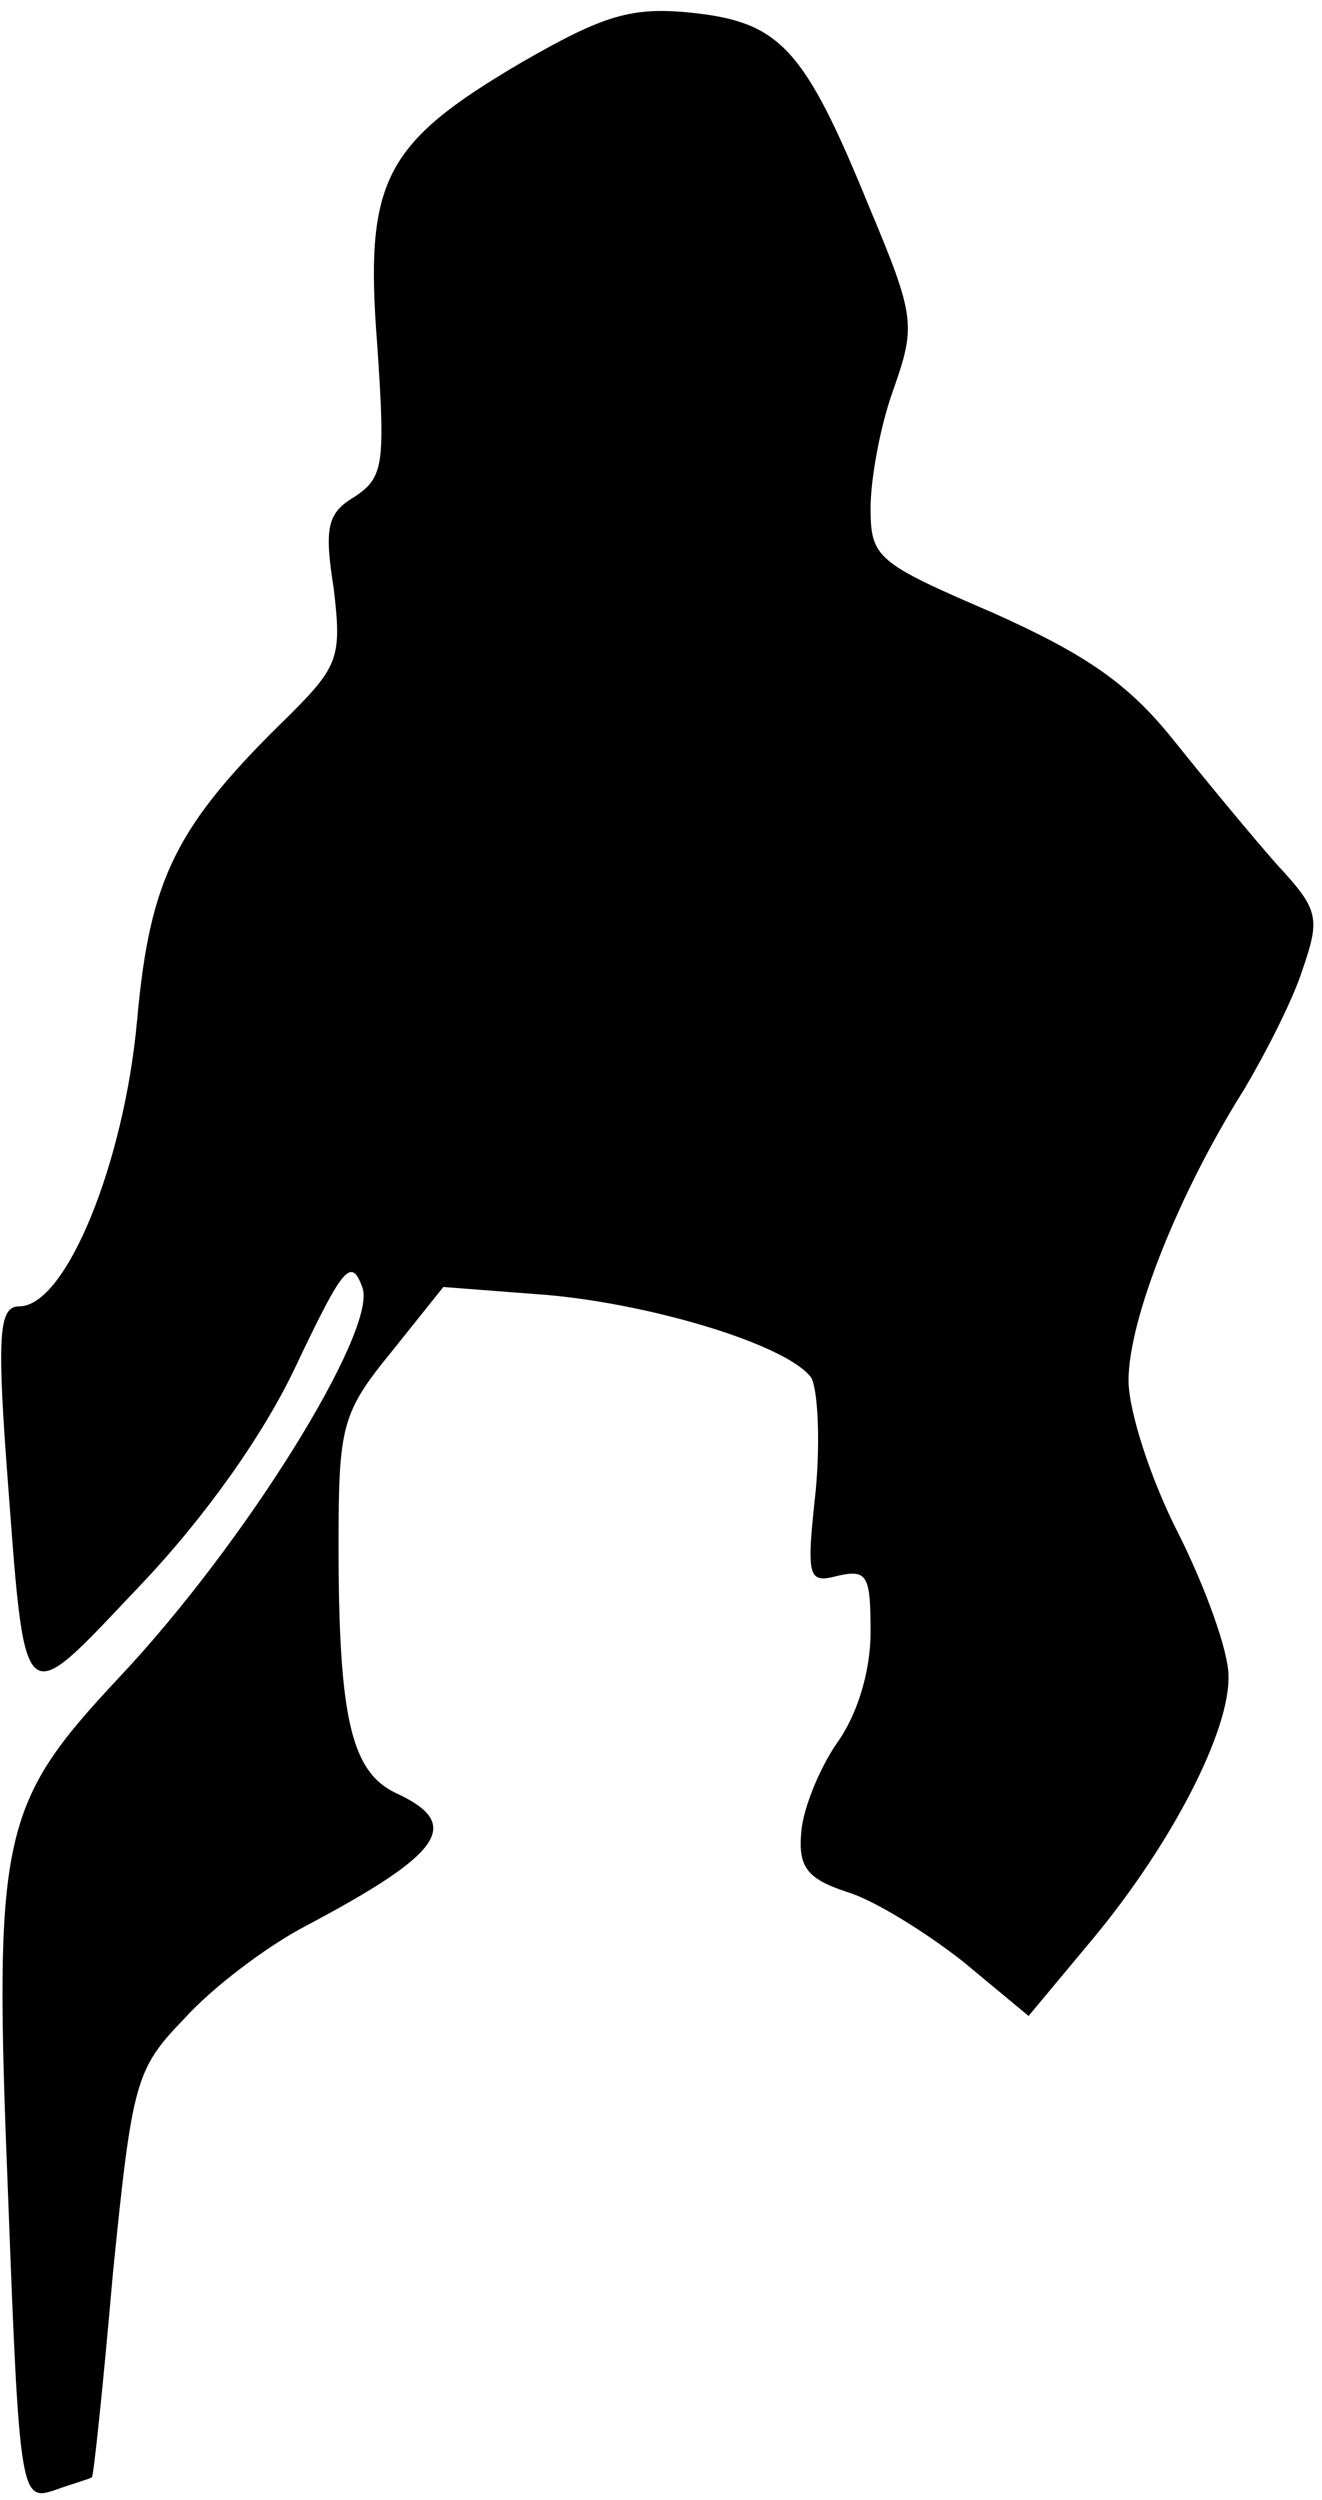 <?xml version="1.0" standalone="no"?>
<!DOCTYPE svg PUBLIC "-//W3C//DTD SVG 20010904//EN"
 "http://www.w3.org/TR/2001/REC-SVG-20010904/DTD/svg10.dtd">
<svg version="1.0" xmlns="http://www.w3.org/2000/svg"
 width="82pt" height="155pt" viewBox="0 0 82 155"
 preserveAspectRatio="xMidYMid meet">
<g transform="translate(0,155) scale(0.1,-0.1)"
fill="#000000" stroke="none">
<path fill="#000000" stroke="none" d="M323 1511 c-85 -50 -97 -73 -89 -175 5
-74 4 -82 -14 -94 -17 -10 -19 -19 -13 -57 5 -42 3 -48 -27 -78 -71 -69 -87
-101 -95 -190 -8 -88 -44 -177 -73 -177 -12 0 -14 -15 -8 -97 12 -159 8 -155
83 -76 40 42 77 94 97 137 29 61 34 67 41 47 8 -27 -72 -157 -151 -241 -74
-79 -78 -97 -69 -321 7 -187 8 -190 29 -183 11 4 22 7 23 8 1 0 7 57 13 126
12 119 14 127 44 158 17 19 51 45 76 58 85 45 97 63 56 82 -28 13 -36 46 -36
154 0 74 2 82 33 120 l32 40 65 -5 c66 -6 148 -31 163 -51 4 -6 6 -37 3 -70
-6 -55 -5 -58 14 -53 18 4 20 0 20 -35 0 -24 -8 -51 -21 -69 -11 -16 -21 -41
-22 -55 -2 -22 4 -29 28 -37 17 -5 49 -25 72 -43 l41 -34 40 48 c49 59 85 129
84 163 0 15 -14 54 -31 88 -17 33 -31 76 -31 95 0 38 31 116 72 181 13 22 30
55 36 74 11 32 10 37 -16 65 -15 17 -44 52 -64 77 -28 35 -54 53 -112 79 -72
31 -76 34 -76 65 0 18 6 51 14 73 14 40 14 45 -15 114 -40 98 -55 114 -109
120 -38 4 -55 -1 -107 -31z"/>
</g>
</svg>
